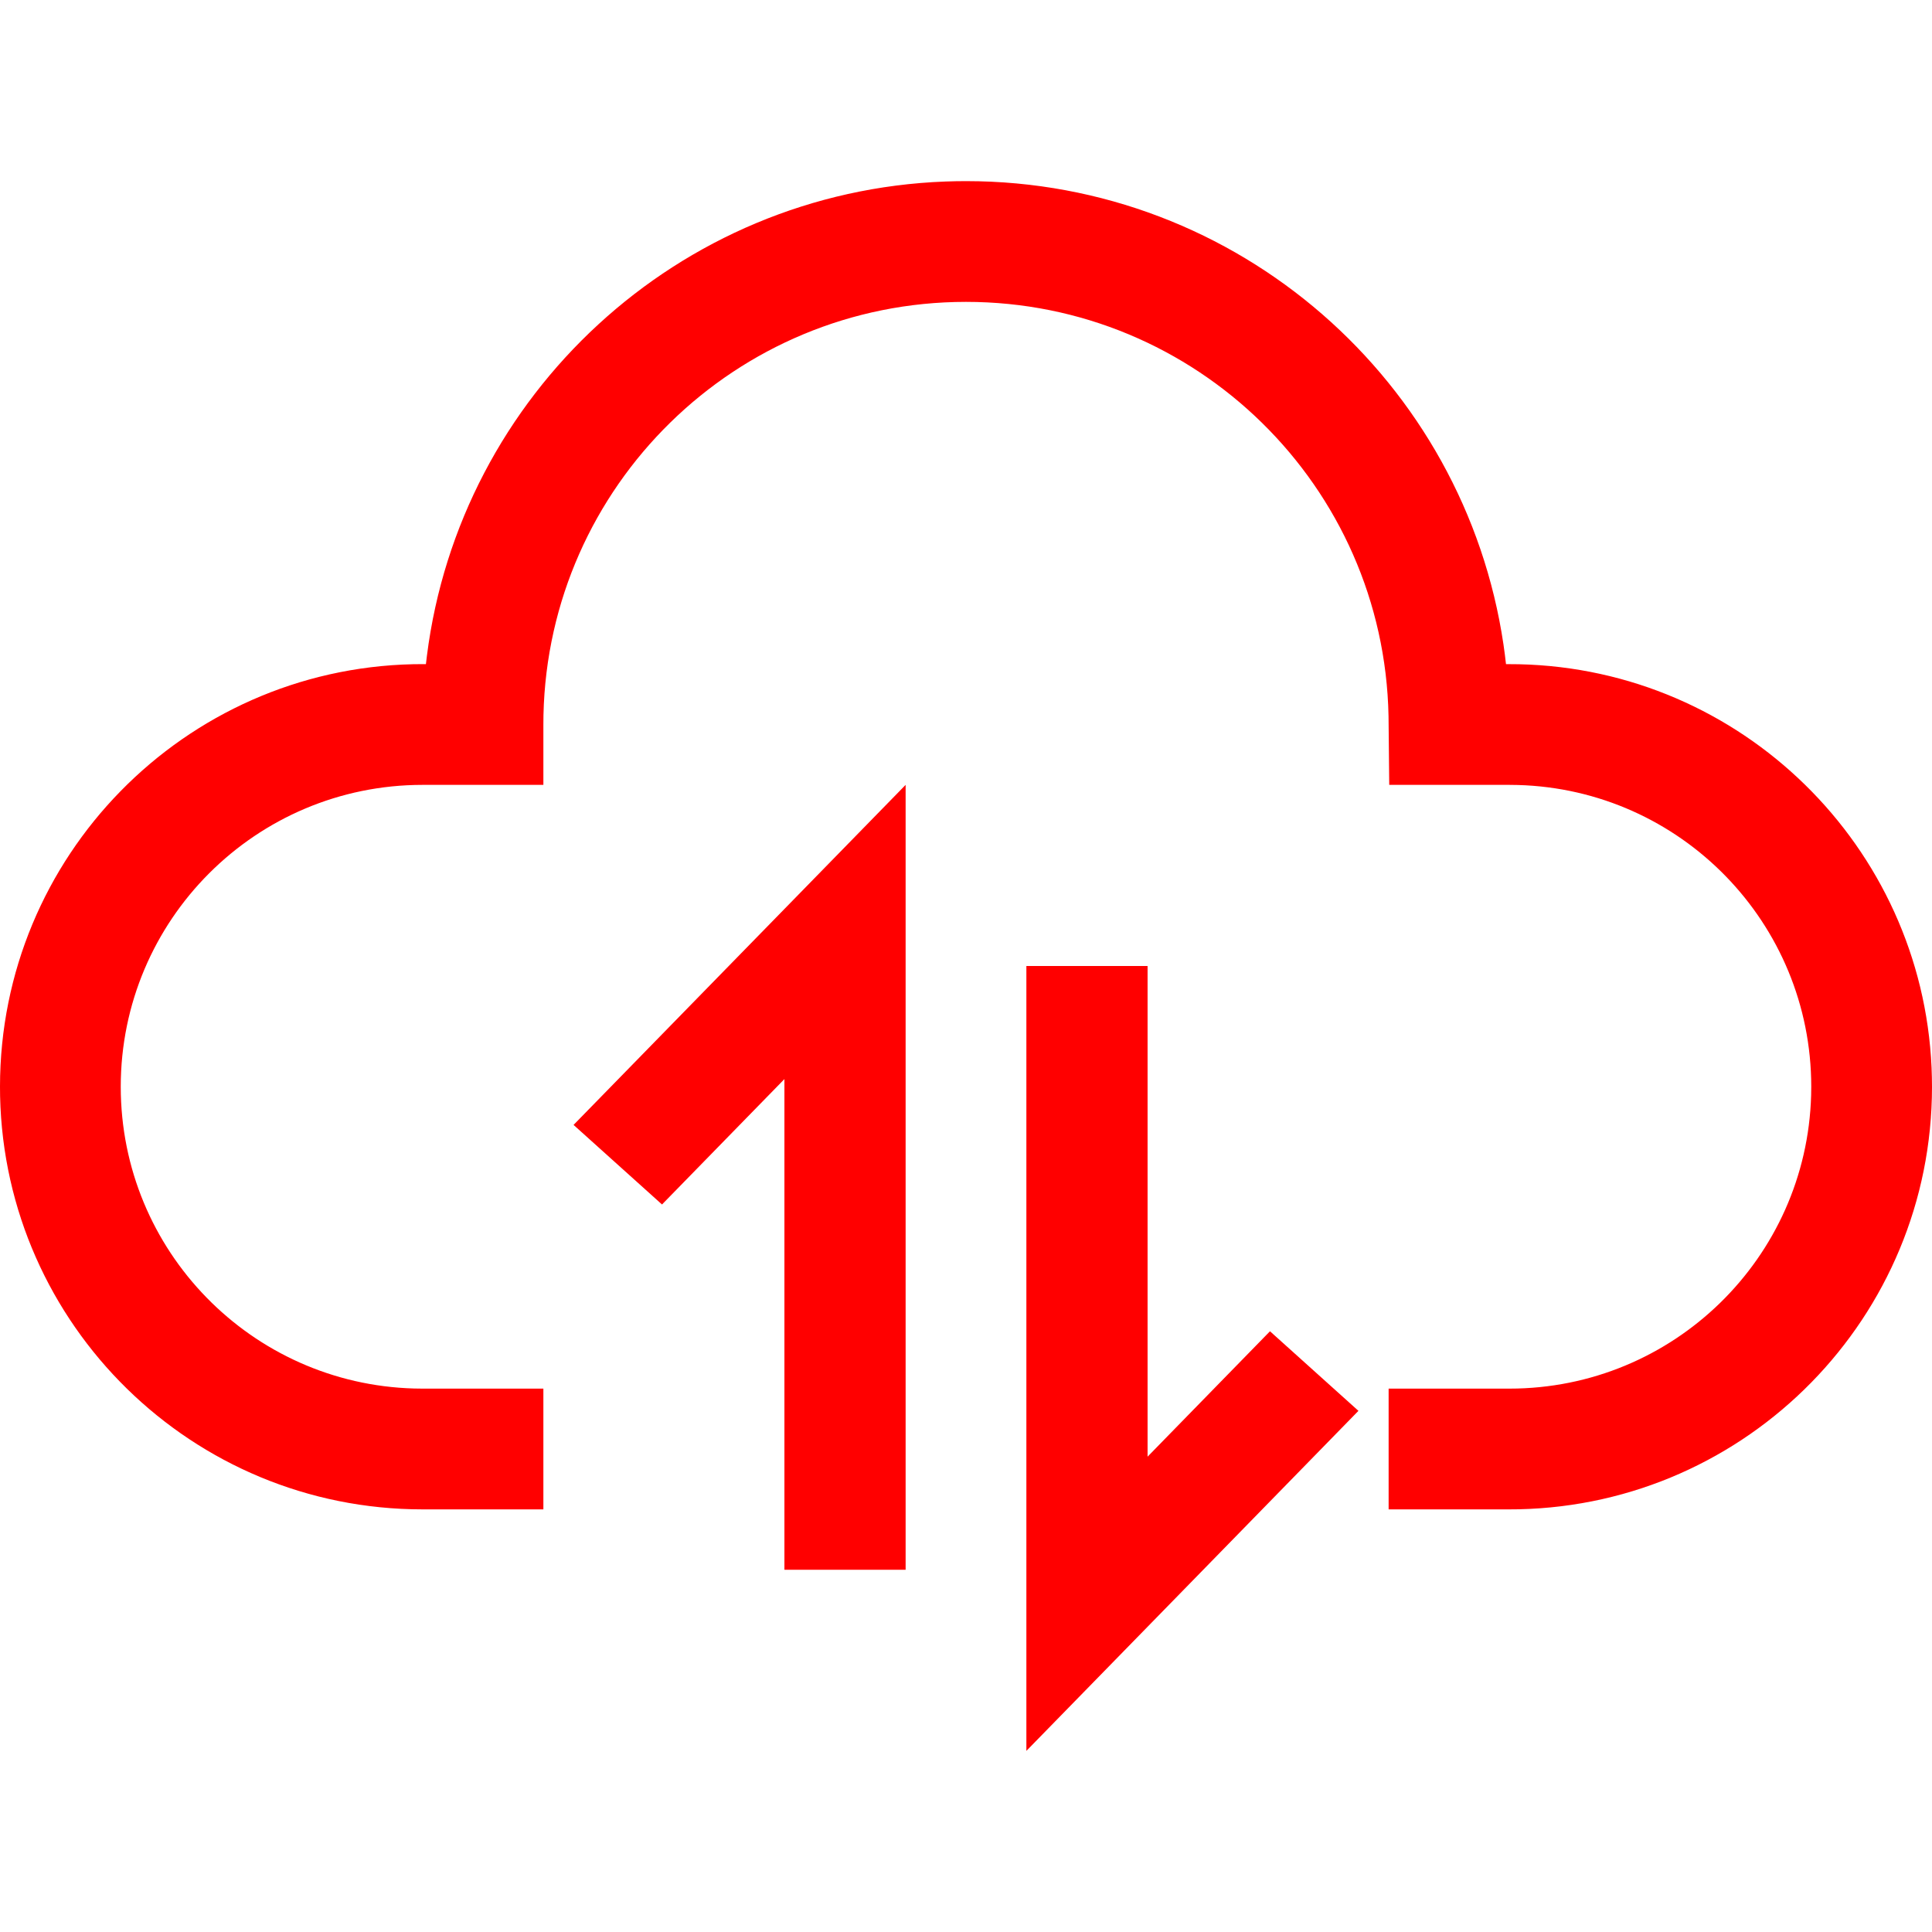 <?xml version="1.0" standalone="no"?><!DOCTYPE svg PUBLIC "-//W3C//DTD SVG 1.1//EN" "http://www.w3.org/Graphics/SVG/1.1/DTD/svg11.dtd"><svg class="icon" width="200px" height="200.00px" viewBox="0 0 1024 1024" version="1.1" xmlns="http://www.w3.org/2000/svg"><path fill="#ff0000" d="M608.24 512v260.064L673.12 705.6 720 747.776 544 928V512h64.24zM480 416v416h-64.24V571.936L350.88 638.4 304 596.224 480 416z m32-320c144.4 0 264.272 106.368 284.88 245.632l0.736 5.376 0.592 4.992 6.864 0.064c118 2.608 213.488 96.48 218.704 213.824l0.16 5.12L1024 576c0 122.048-97.6 221.28-218.992 223.952L800 800h-64v-64h64c86.88 0 157.568-69.232 159.936-155.52L960 576c0-86.88-69.232-157.568-155.52-159.936L800 416h-63.68l-0.368-36.416C733.6 257.744 634.08 160 512 160c-122.048 0-221.28 97.6-223.952 218.992L288 384v32h-64C135.632 416 64 487.632 64 576c0 86.88 69.232 157.568 155.52 159.936L224 736h64v64h-64C101.952 800 2.72 702.4 0.048 581.008L0 576c0-122.048 97.6-221.28 218.992-223.952L224 352h1.744l0.544-4.528C243.792 209.2 359.36 101.472 501.12 96.208l5.6-0.16L512 96z"  /></svg>